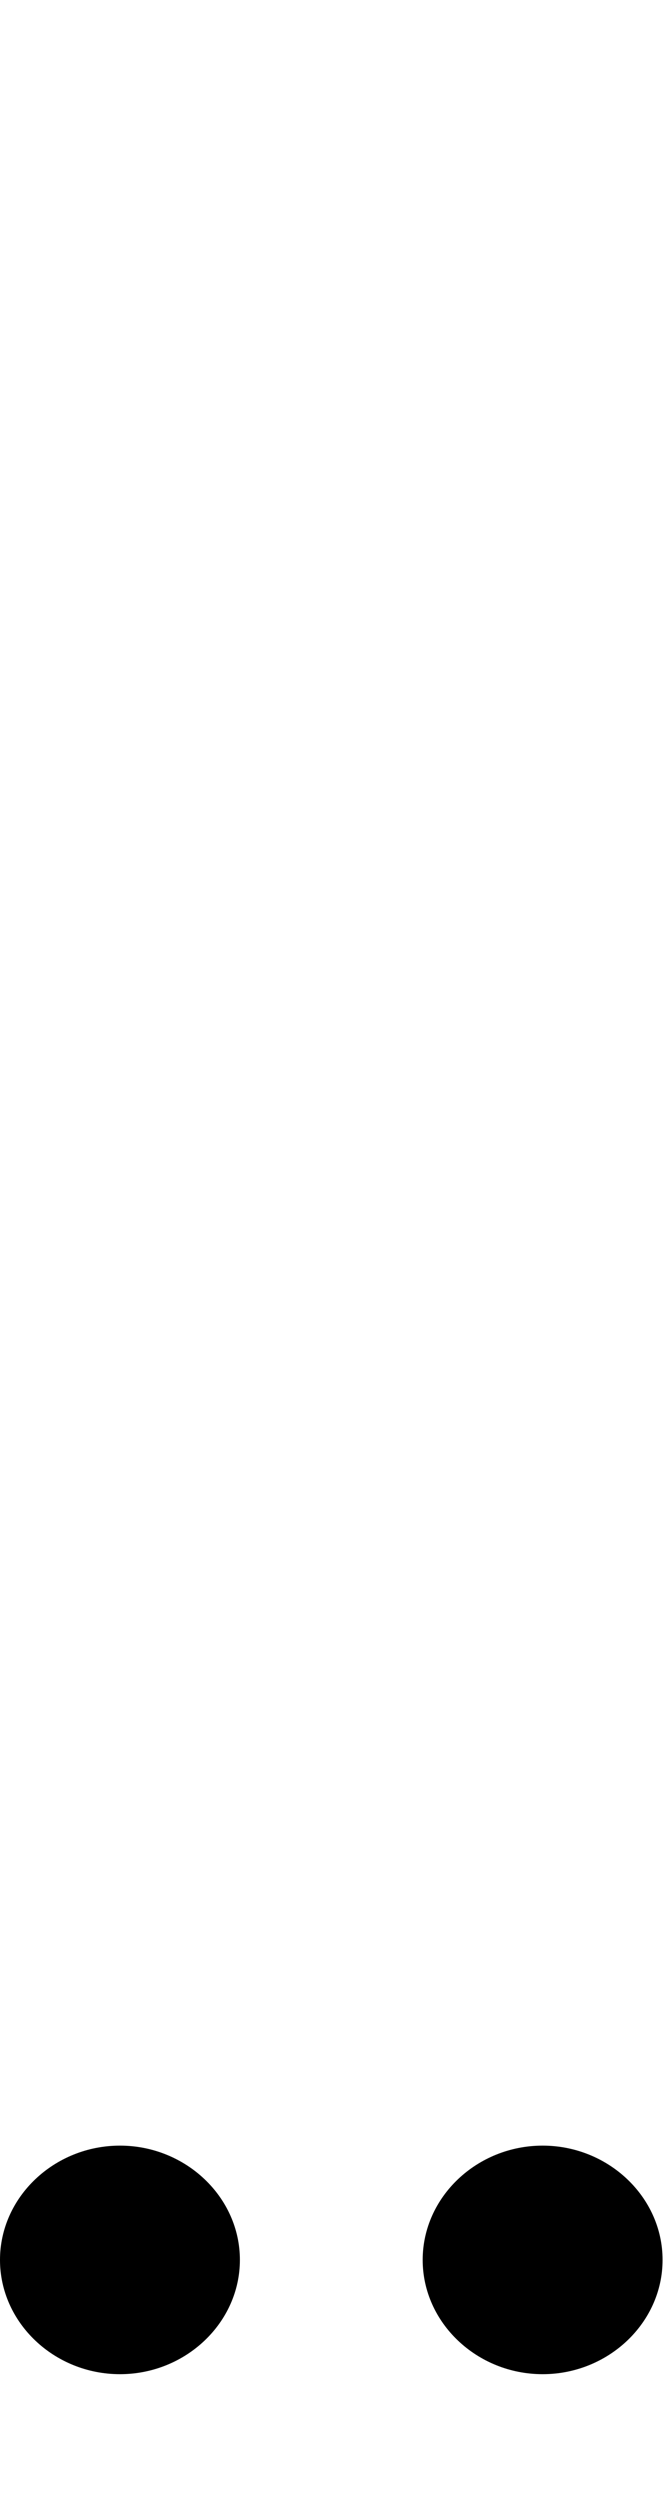 <svg id="svg-dotdblsubnosp" xmlns="http://www.w3.org/2000/svg" width="93" height="350"><path d="M-1232 508C-1140 508 -1064 436 -1064 348C-1064 260 -1140 188 -1232 188C-1324 188 -1400 260 -1400 348C-1400 436 -1324 508 -1232 508ZM-640 508C-548 508 -472 436 -472 348C-472 260 -548 188 -640 188C-732 188 -808 260 -808 348C-808 436 -732 508 -640 508Z" transform="translate(140 281.6) scale(0.1)"/></svg>
